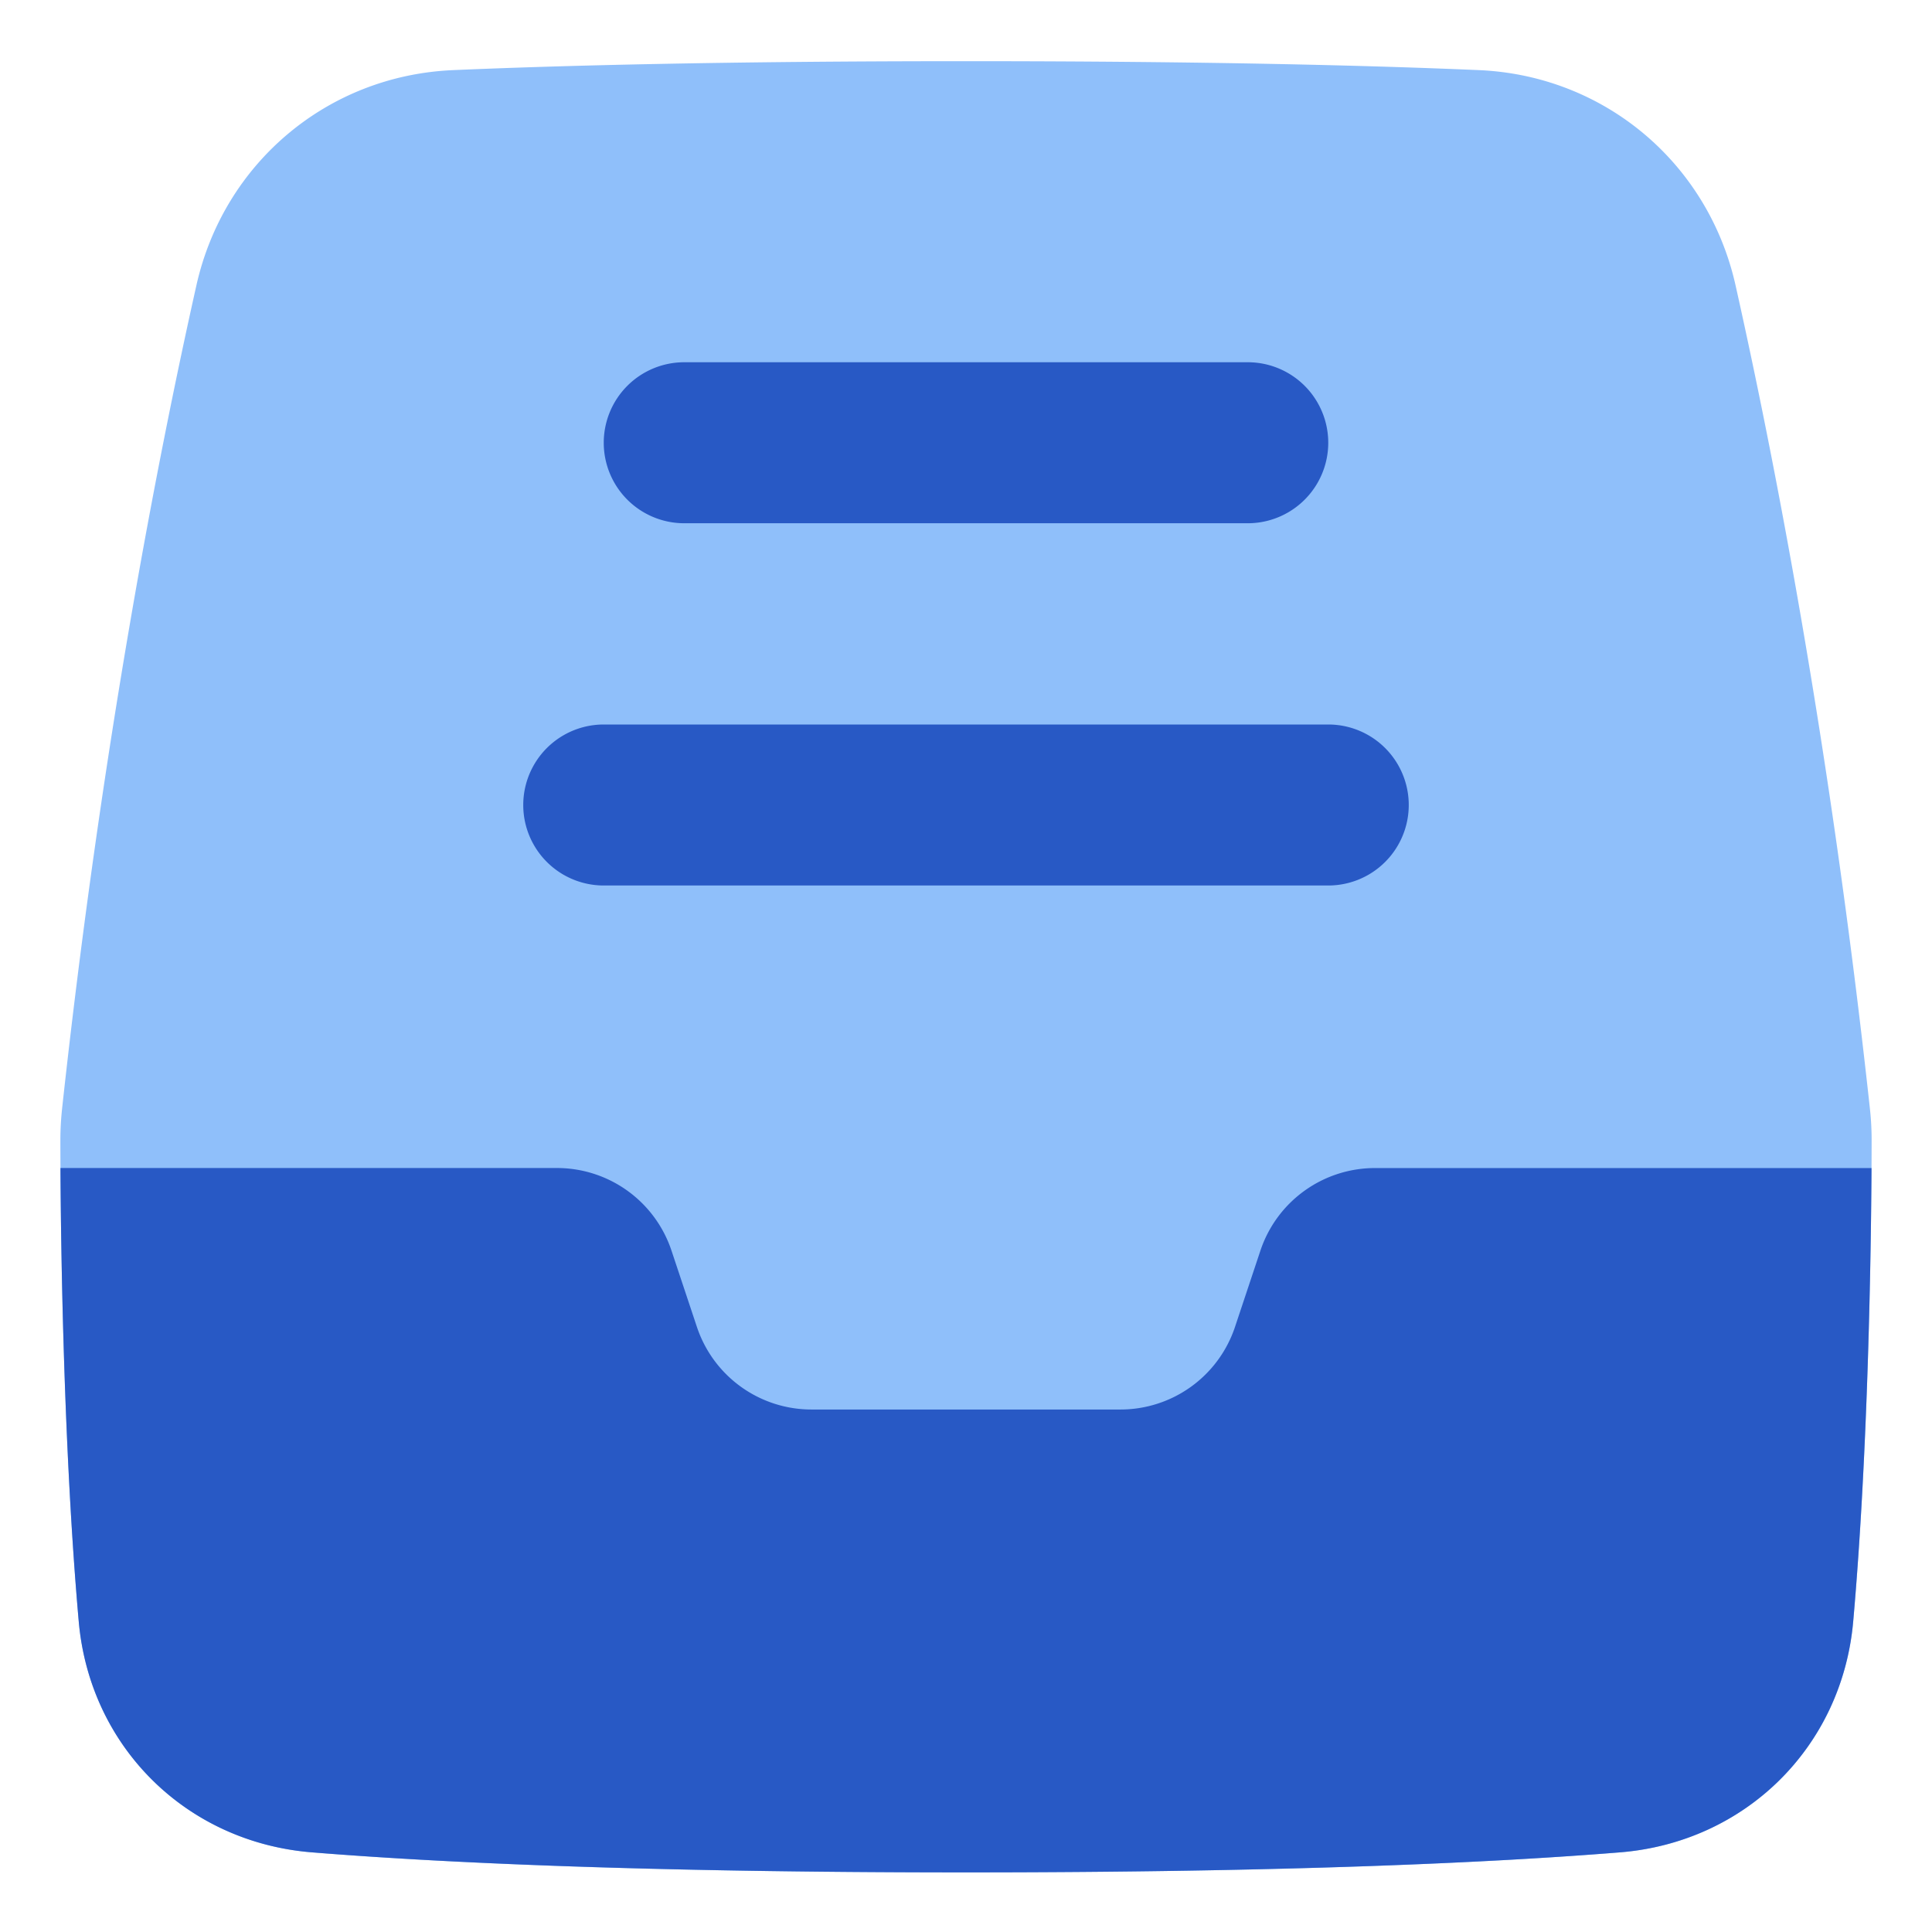 <svg xmlns="http://www.w3.org/2000/svg" fill="none" viewBox="0 0 48 48" id="Inbox-Content--Streamline-Plump">
  <desc>
    Inbox Content Streamline Icon: https://streamlinehq.com
  </desc>
  <g id="inbox-content--mail-email-outbox-drawer-content-open-inbox">
    <path id="Union" fill="#8fbffa" d="M24 46.52c-8.082 0 -13.181 -0.25 -16.252 -0.499 -3.113 -0.251 -5.516 -2.618 -5.791 -5.737 -0.425 -4.803 -0.456 -10.588 -0.457 -11.96 0 -0.262 0.015 -0.52 0.042 -0.775 0.988 -9.08 2.402 -16.285 3.337 -20.457 0.68 -3.04 3.257 -5.216 6.379 -5.35C13.905 1.628 17.996 1.52 24 1.52c6.004 0 10.095 0.108 12.742 0.222 3.122 0.134 5.698 2.31 6.378 5.35 0.935 4.171 2.35 11.377 3.338 20.457a7.1 7.1 0 0 1 0.042 0.776c-0.001 1.371 -0.032 7.156 -0.457 11.96 -0.276 3.118 -2.678 5.485 -5.791 5.736 -3.07 0.248 -8.17 0.498 -16.252 0.498Z" stroke-width="1"></path>
    <path id="Intersect" fill="#2859c5" d="M7.747 46.021c3.071 0.248 8.171 0.498 16.253 0.498 8.08 0 13.18 -0.25 16.251 -0.498 3.113 -0.251 5.515 -2.618 5.791 -5.737 0.373 -4.213 0.443 -9.182 0.455 -11.264H34.161a3 3 0 0 0 -2.846 2.05l-0.632 1.898a3 3 0 0 1 -2.846 2.051h-7.675a3 3 0 0 1 -2.847 -2.05l-0.632 -1.898a3 3 0 0 0 -2.846 -2.052H1.502c0.012 2.083 0.081 7.052 0.454 11.265 0.276 3.12 2.678 5.486 5.791 5.737Z" stroke-width="1"></path>
    <path id="Subtract" fill="#2859c5" fill-rule="evenodd" d="M15 11a2 2 0 0 1 2 -2h14a2 2 0 1 1 0 4H17a2 2 0 0 1 -2 -2Zm0 7a2 2 0 1 0 0 4h18a2 2 0 1 0 0 -4H15Z" clip-rule="evenodd" stroke-width="1"></path>
  </g>
</svg>